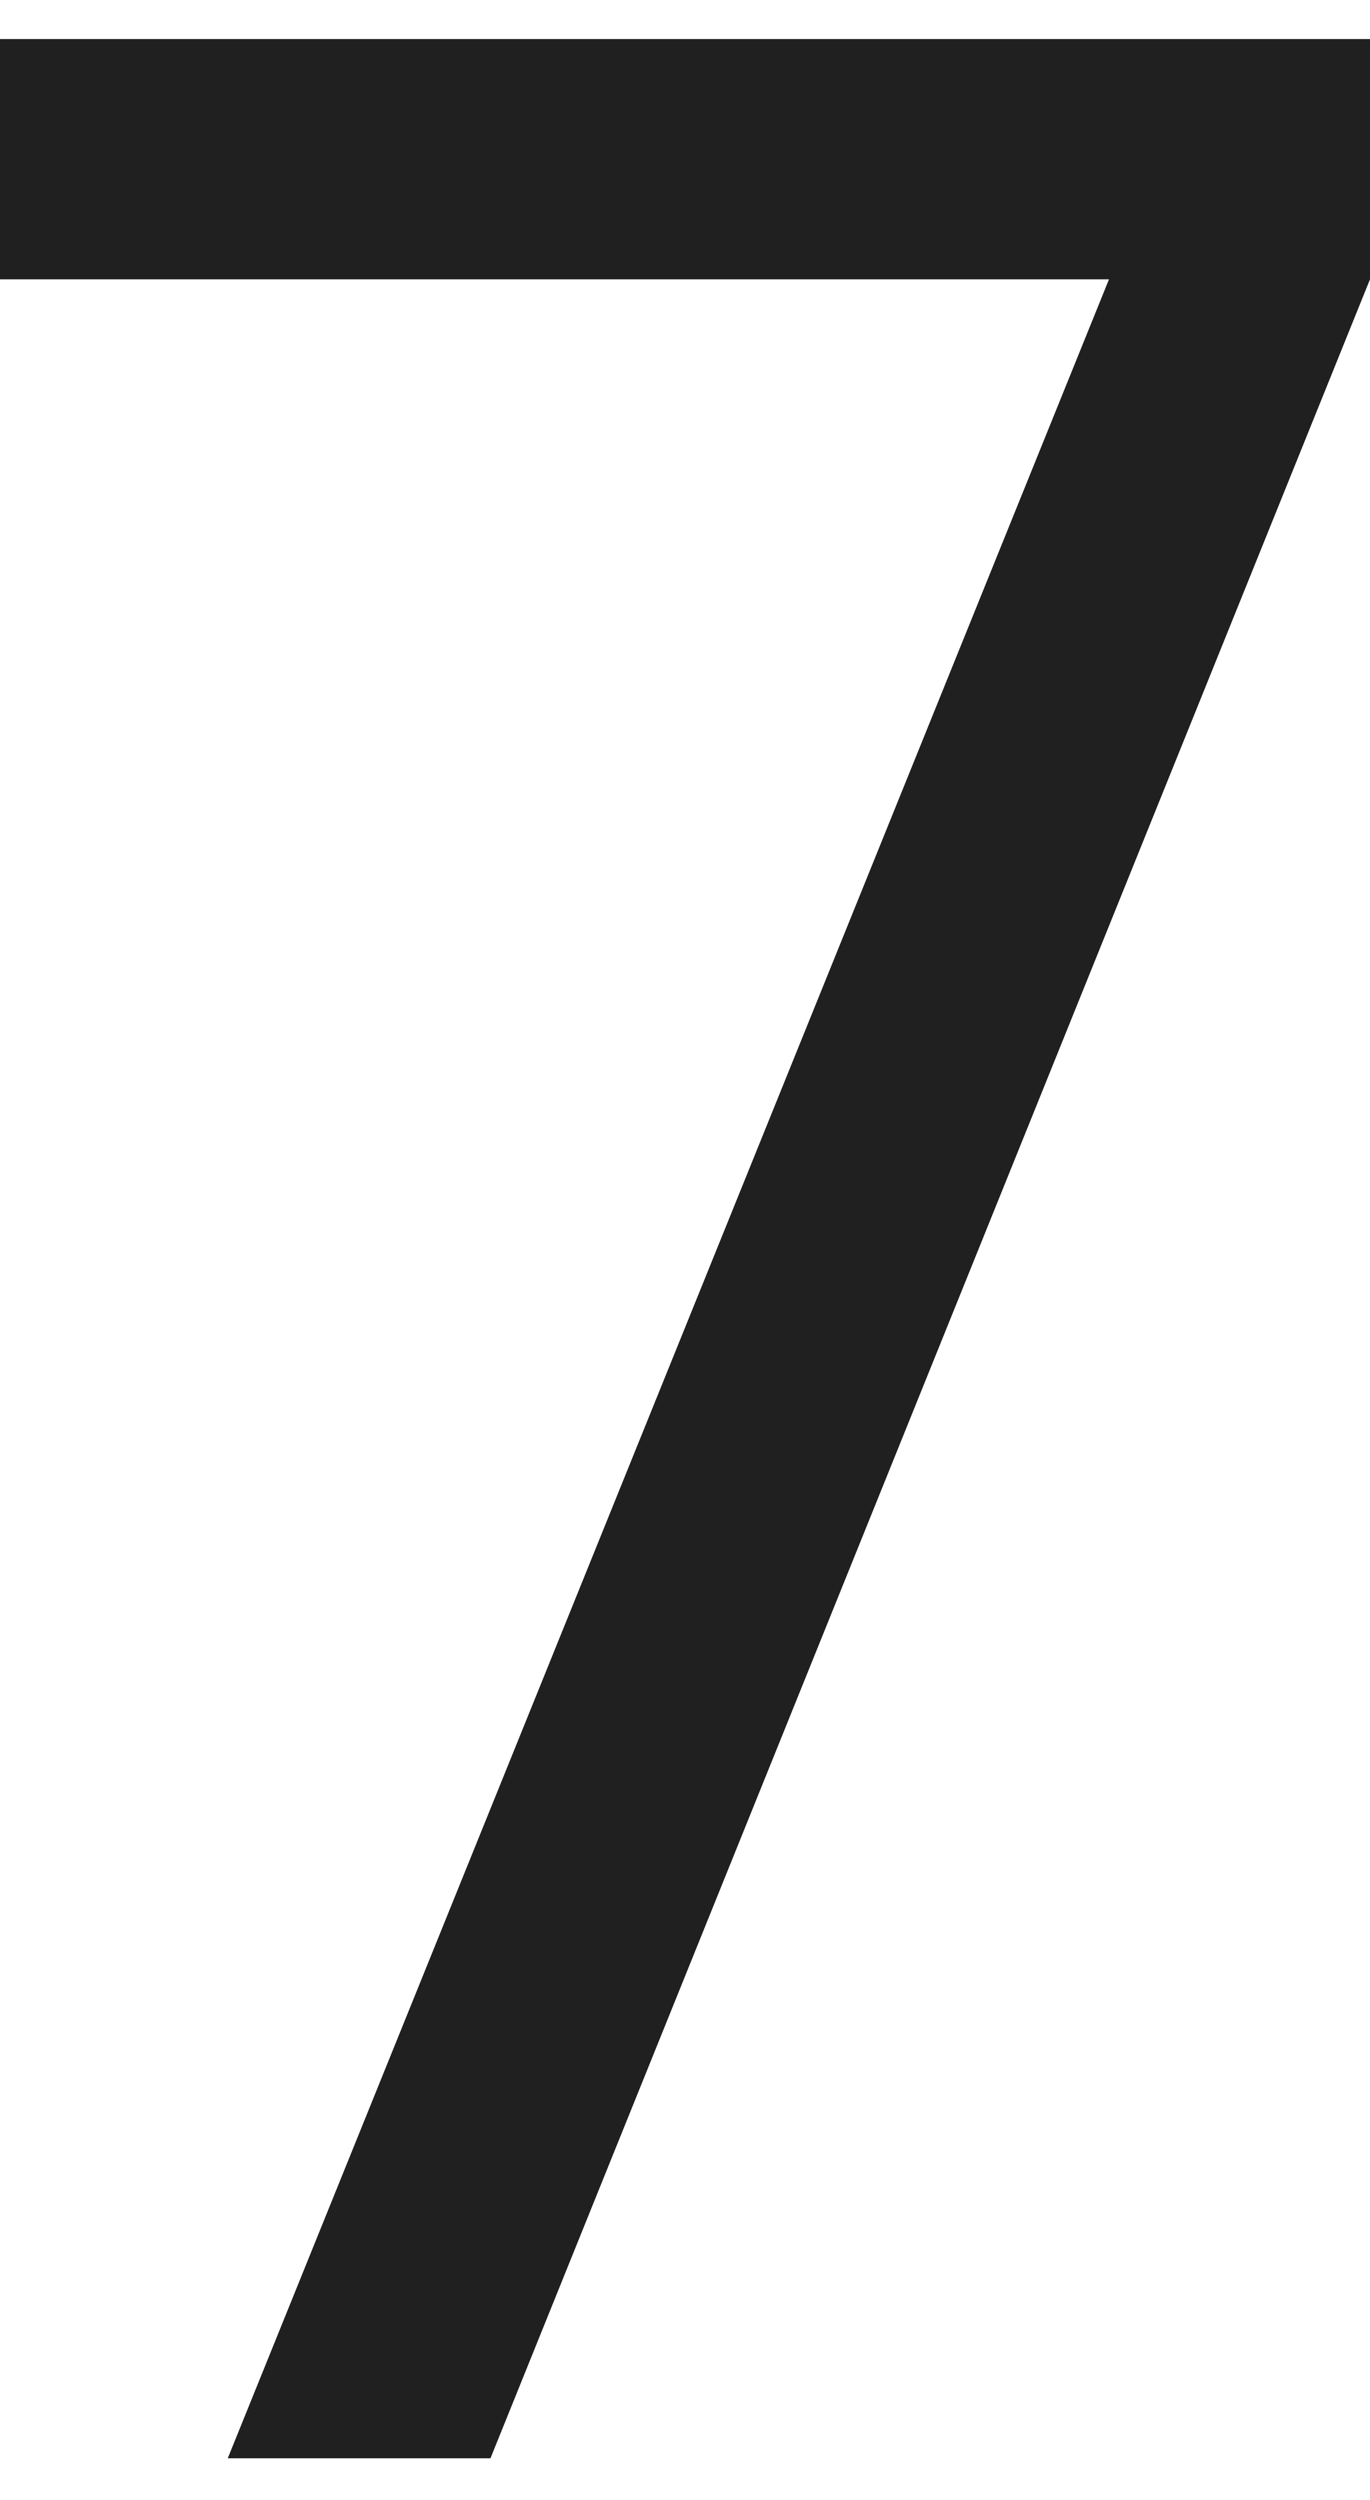 <svg width="17" height="31" viewBox="0 0 17 31" fill="none" xmlns="http://www.w3.org/2000/svg">
<path id="7" d="M2.826 30.484L13.761 3.464H0V0.484H17V3.464L6.086 30.484H2.826Z" fill="#202020"/>
</svg>
